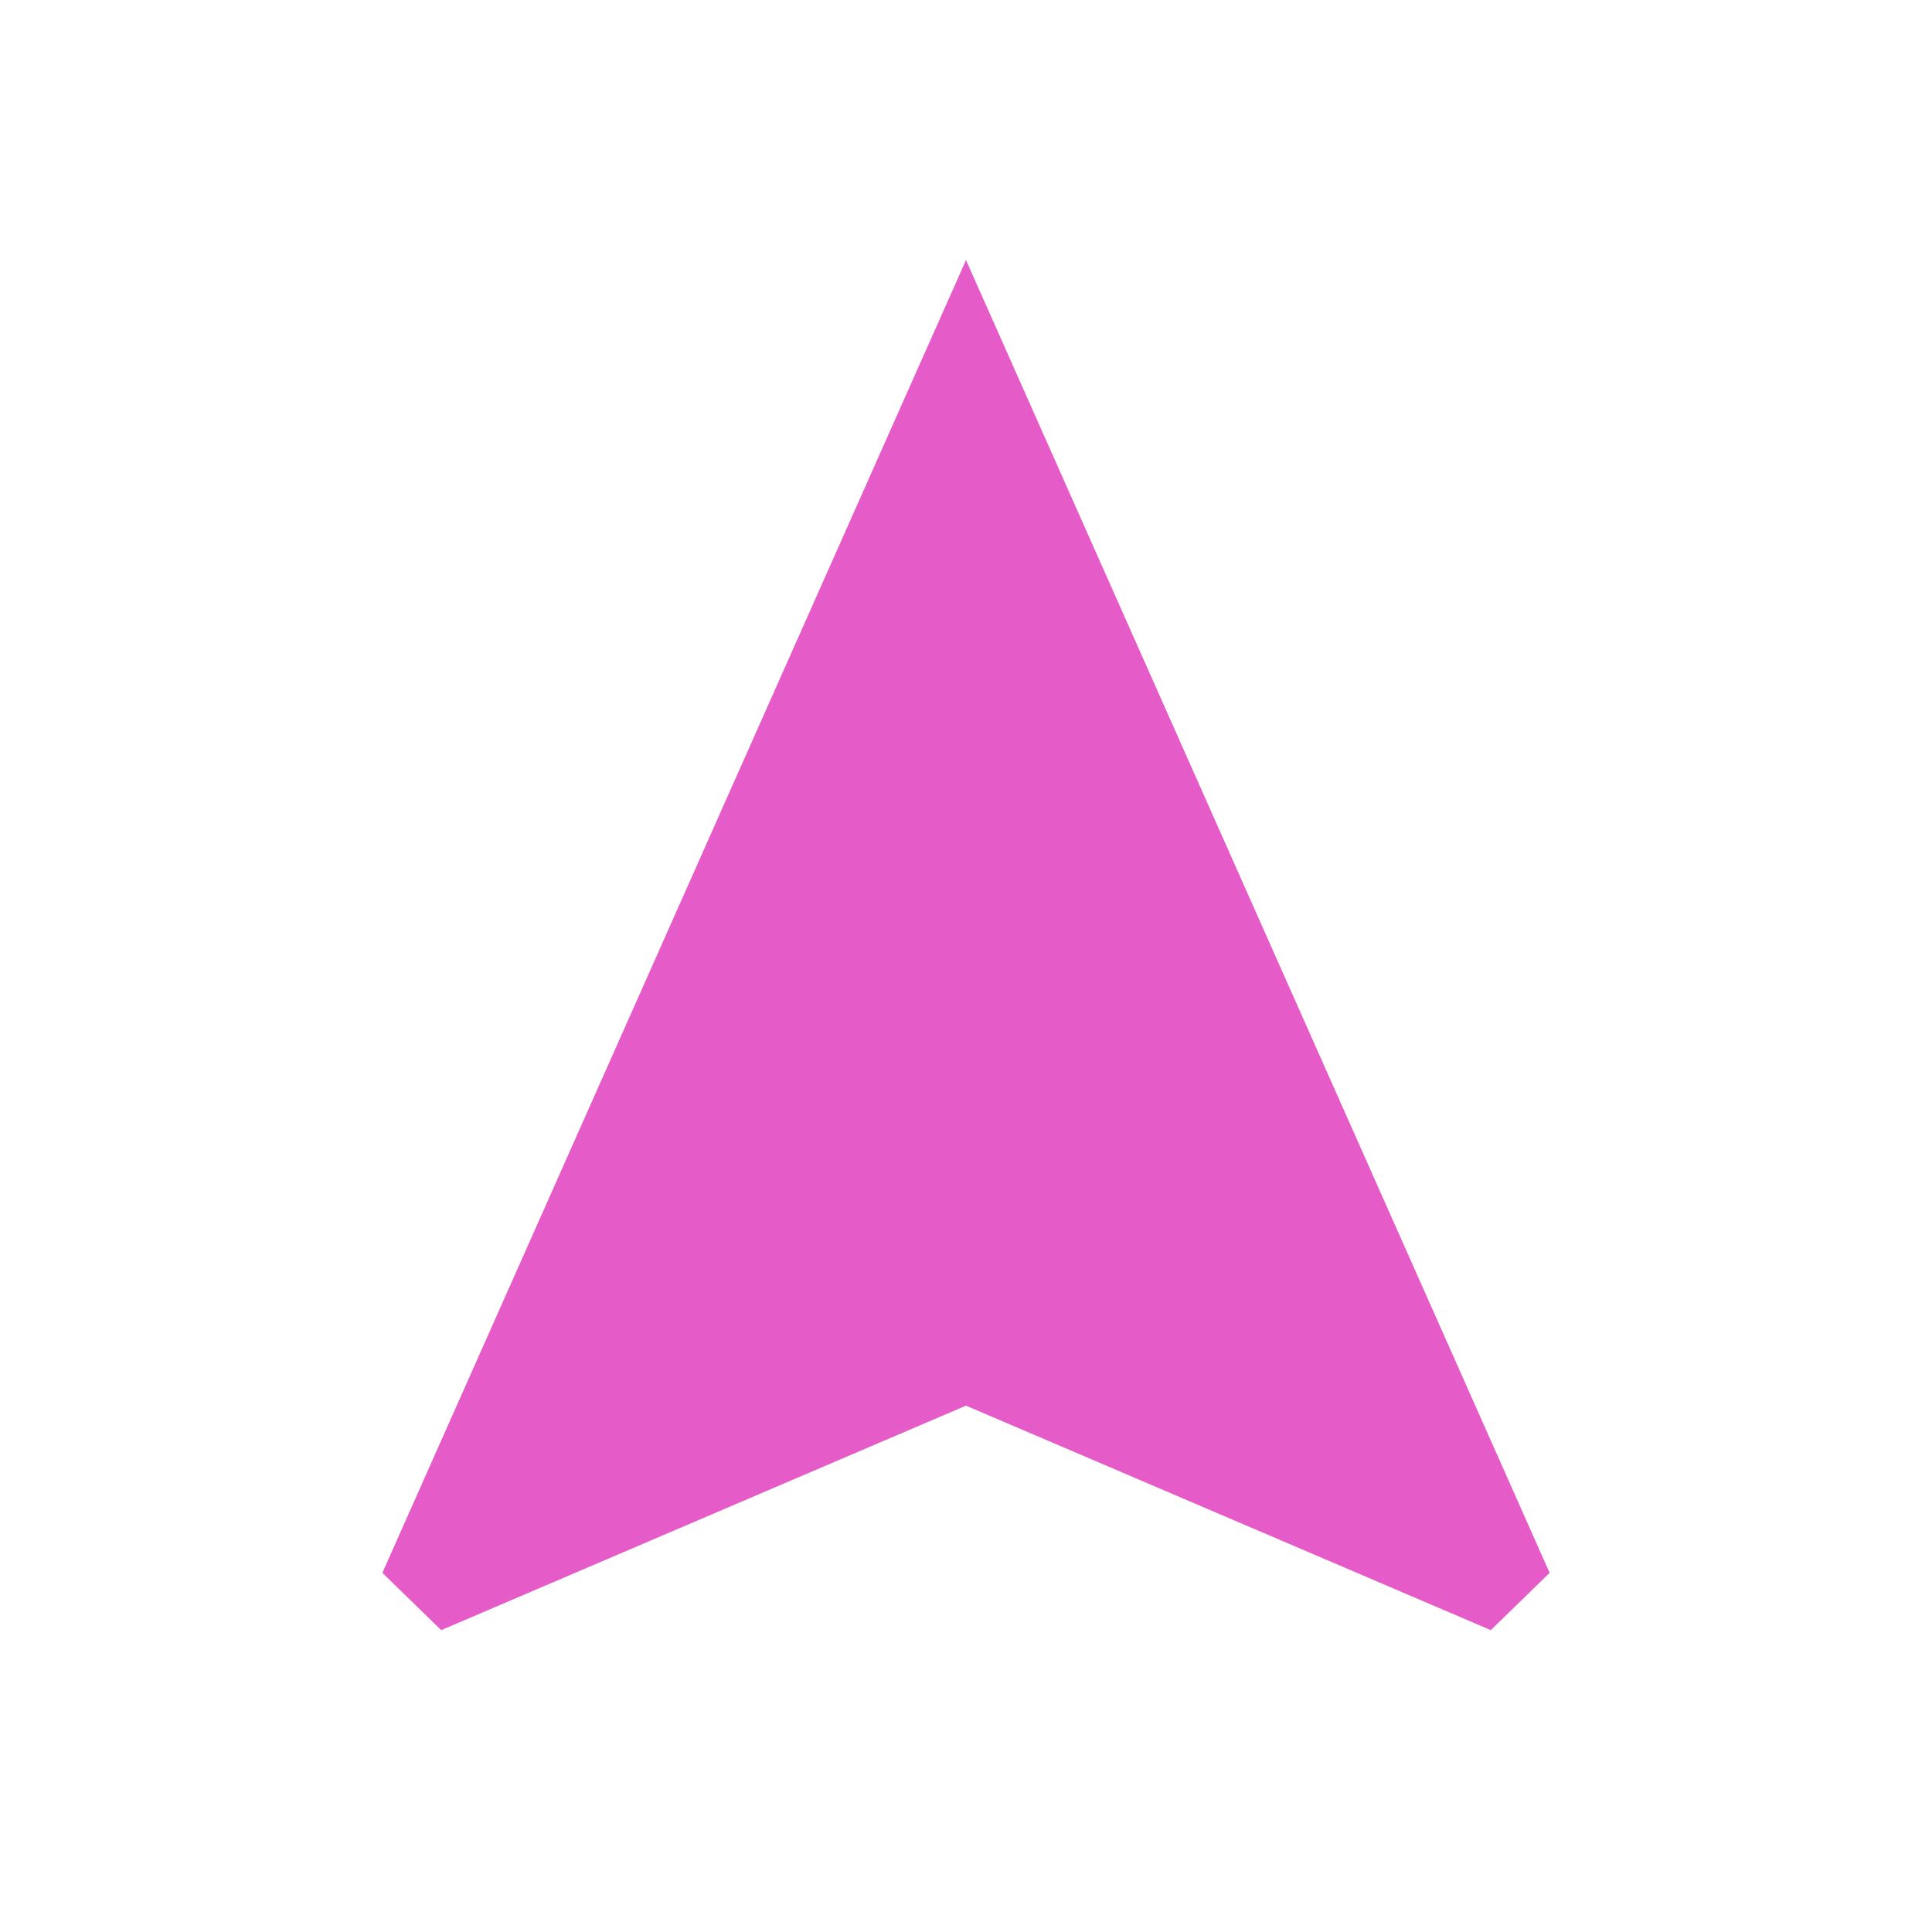 <svg xmlns="http://www.w3.org/2000/svg" height="24px" viewBox="0 -960 960 960" width="24px" fill="#e55bc7"><path d="M219.23-150 190-178.46l290-652.31 290 652.31L740.77-150 480-261.54 219.23-150Z"/></svg>